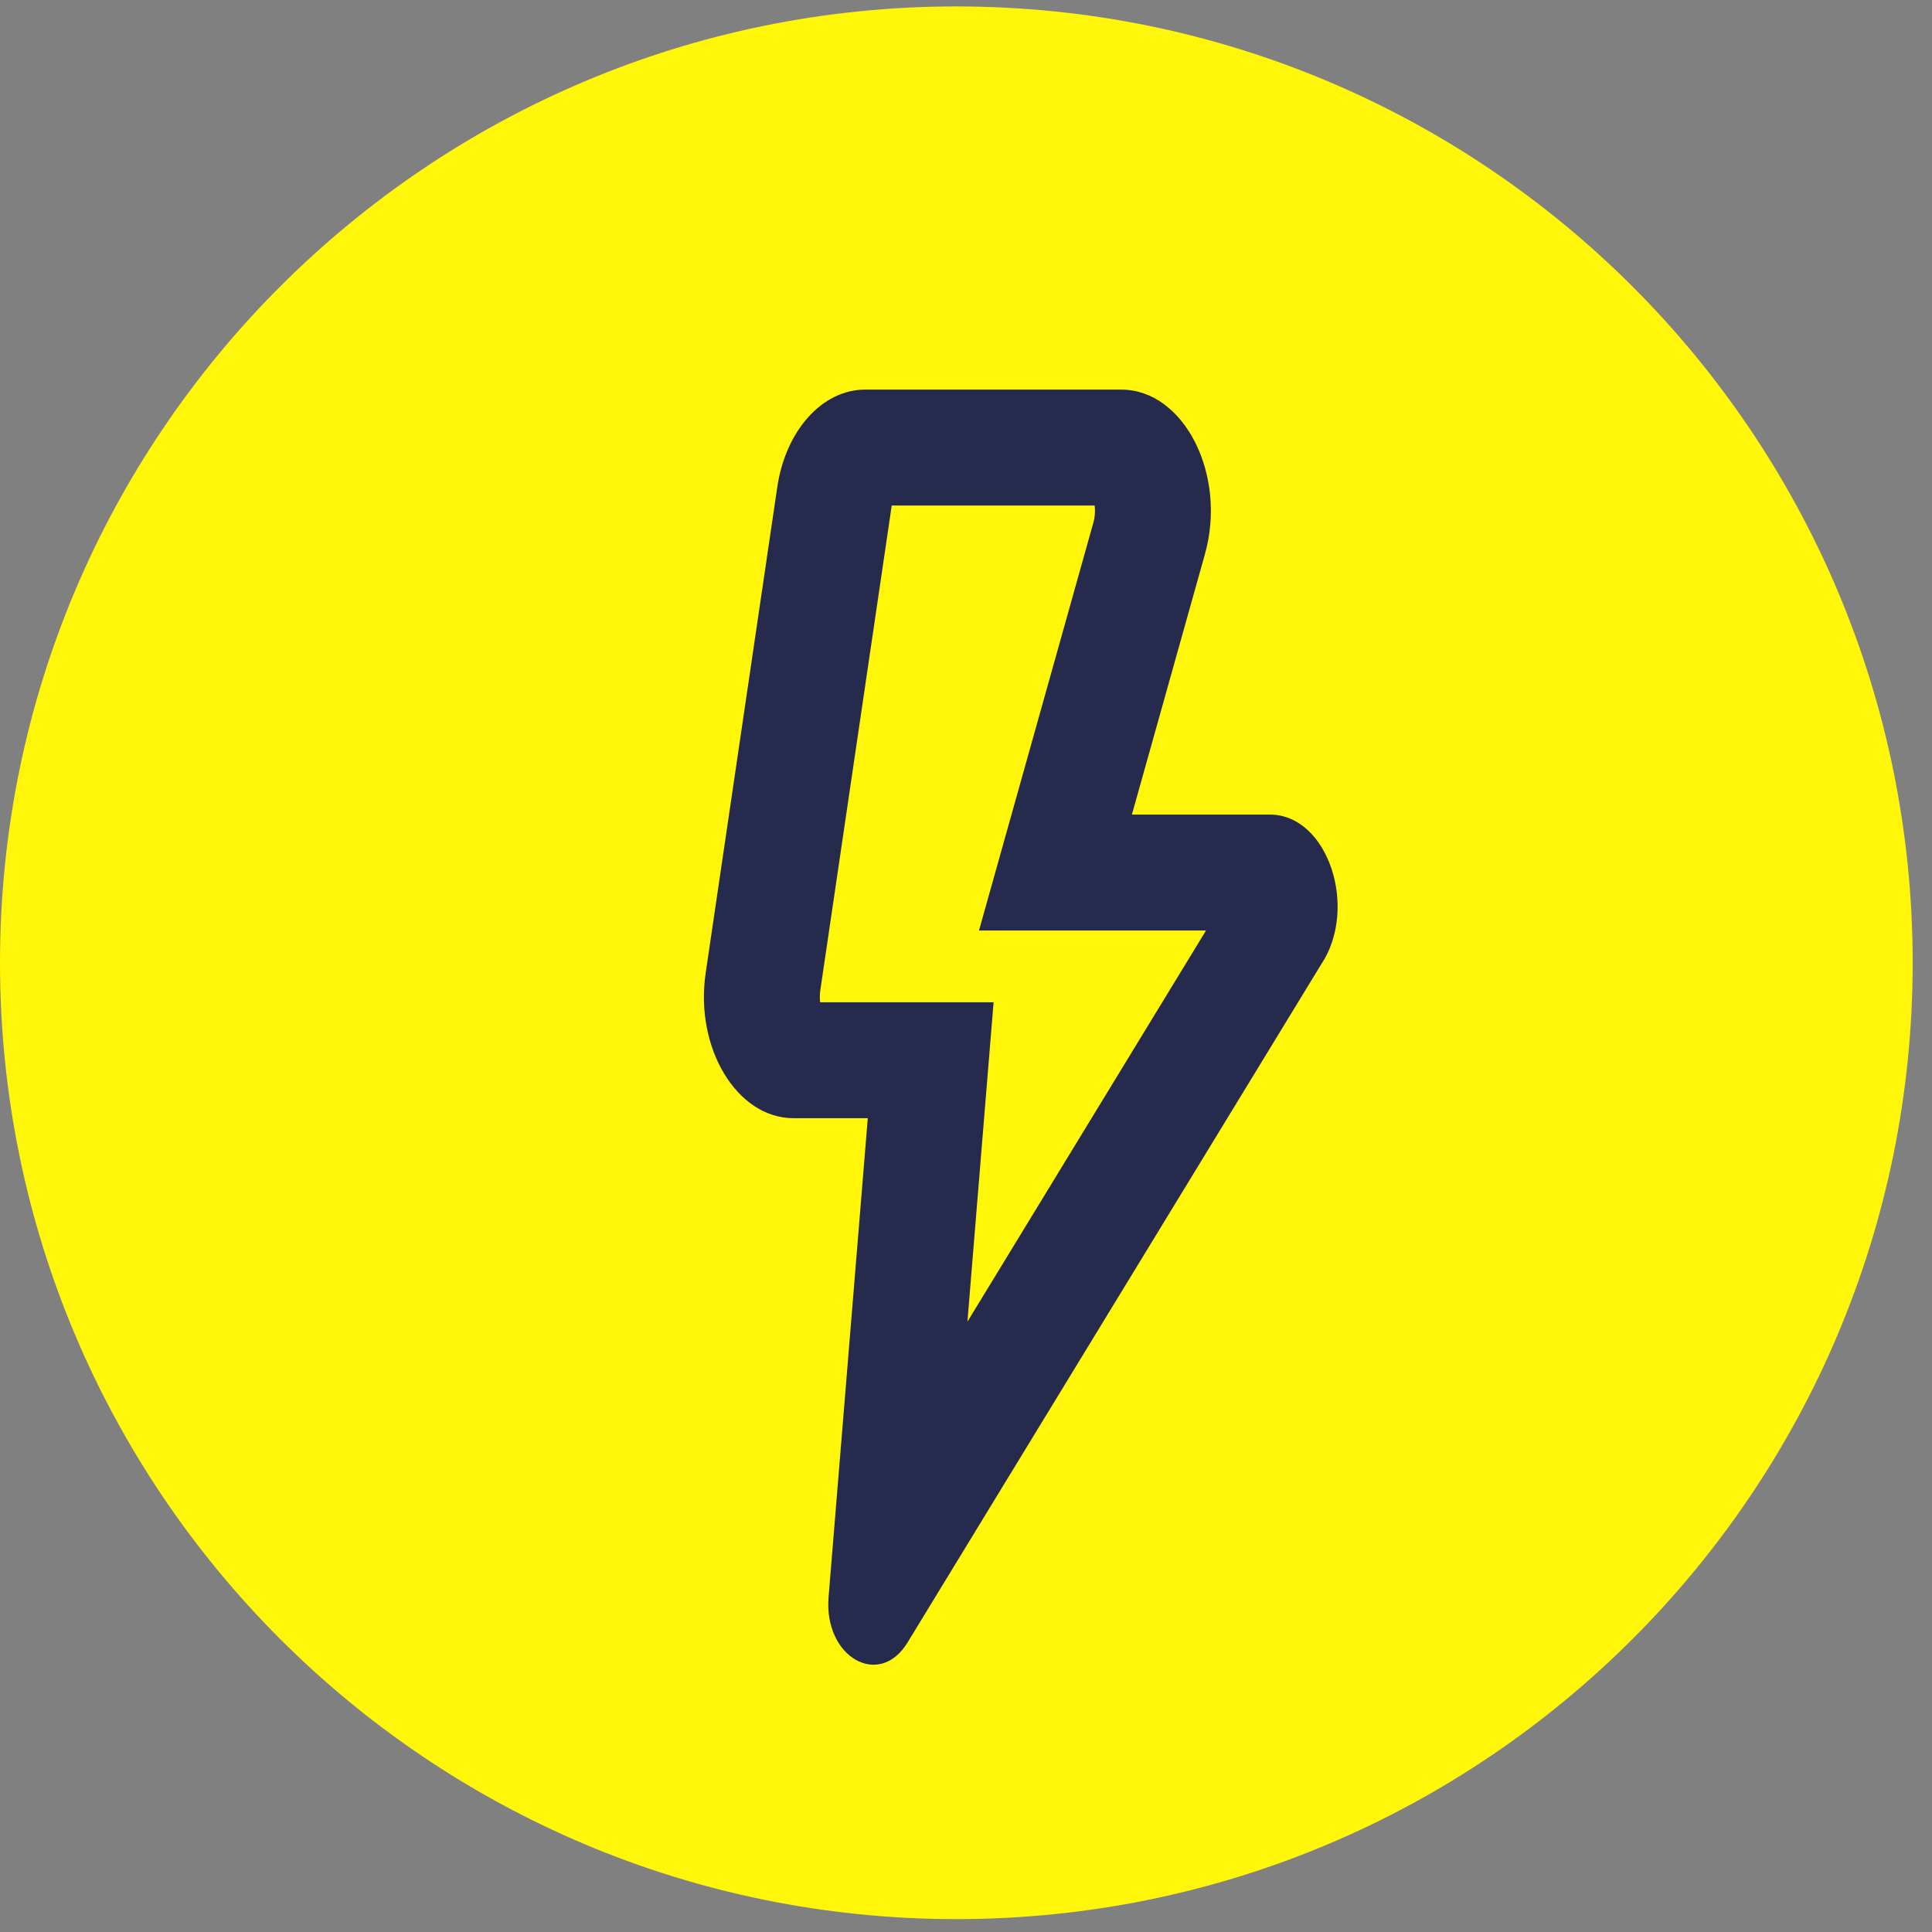 <svg xmlns="http://www.w3.org/2000/svg" width="30" height="30" viewBox="0 0 30 30"><rect x="0" y="0" width="30" height="30" fill="#808080" stroke="none"/><defs><clipPath id="tolya"><path fill="#fff" d="M17.576 12.649l1.134-4.044c.347-1.232-.324-2.555-1.298-2.555h-3.98c-.663 0-1.234.635-1.363 1.517l-1.111 7.54c-.173 1.167.485 2.256 1.362 2.256h1.155l-.609 7.437c-.076.93.786 1.427 1.226.705l6.419-10.524c.588-.873.113-2.332-.792-2.332z"/></clipPath></defs><g><g><path fill="#fff60a" d="M14.85 29.8c8.201 0 14.85-6.649 14.85-14.85S23.051.1 14.85.1 0 6.749 0 14.95 6.649 29.8 14.85 29.8z"/></g><g><path fill="none" stroke="#262b4d" stroke-miterlimit="20" stroke-width="3.6" d="M17.576 12.649v0l1.134-4.044c.347-1.232-.324-2.555-1.298-2.555h-3.98c-.663 0-1.234.635-1.363 1.517l-1.111 7.54c-.173 1.167.485 2.256 1.362 2.256h1.155v0l-.609 7.437c-.076.93.786 1.427 1.226.705l6.419-10.524c.588-.873.113-2.332-.792-2.332z" clip-path="url(&quot;#tolya&quot;)"/></g></g></svg>